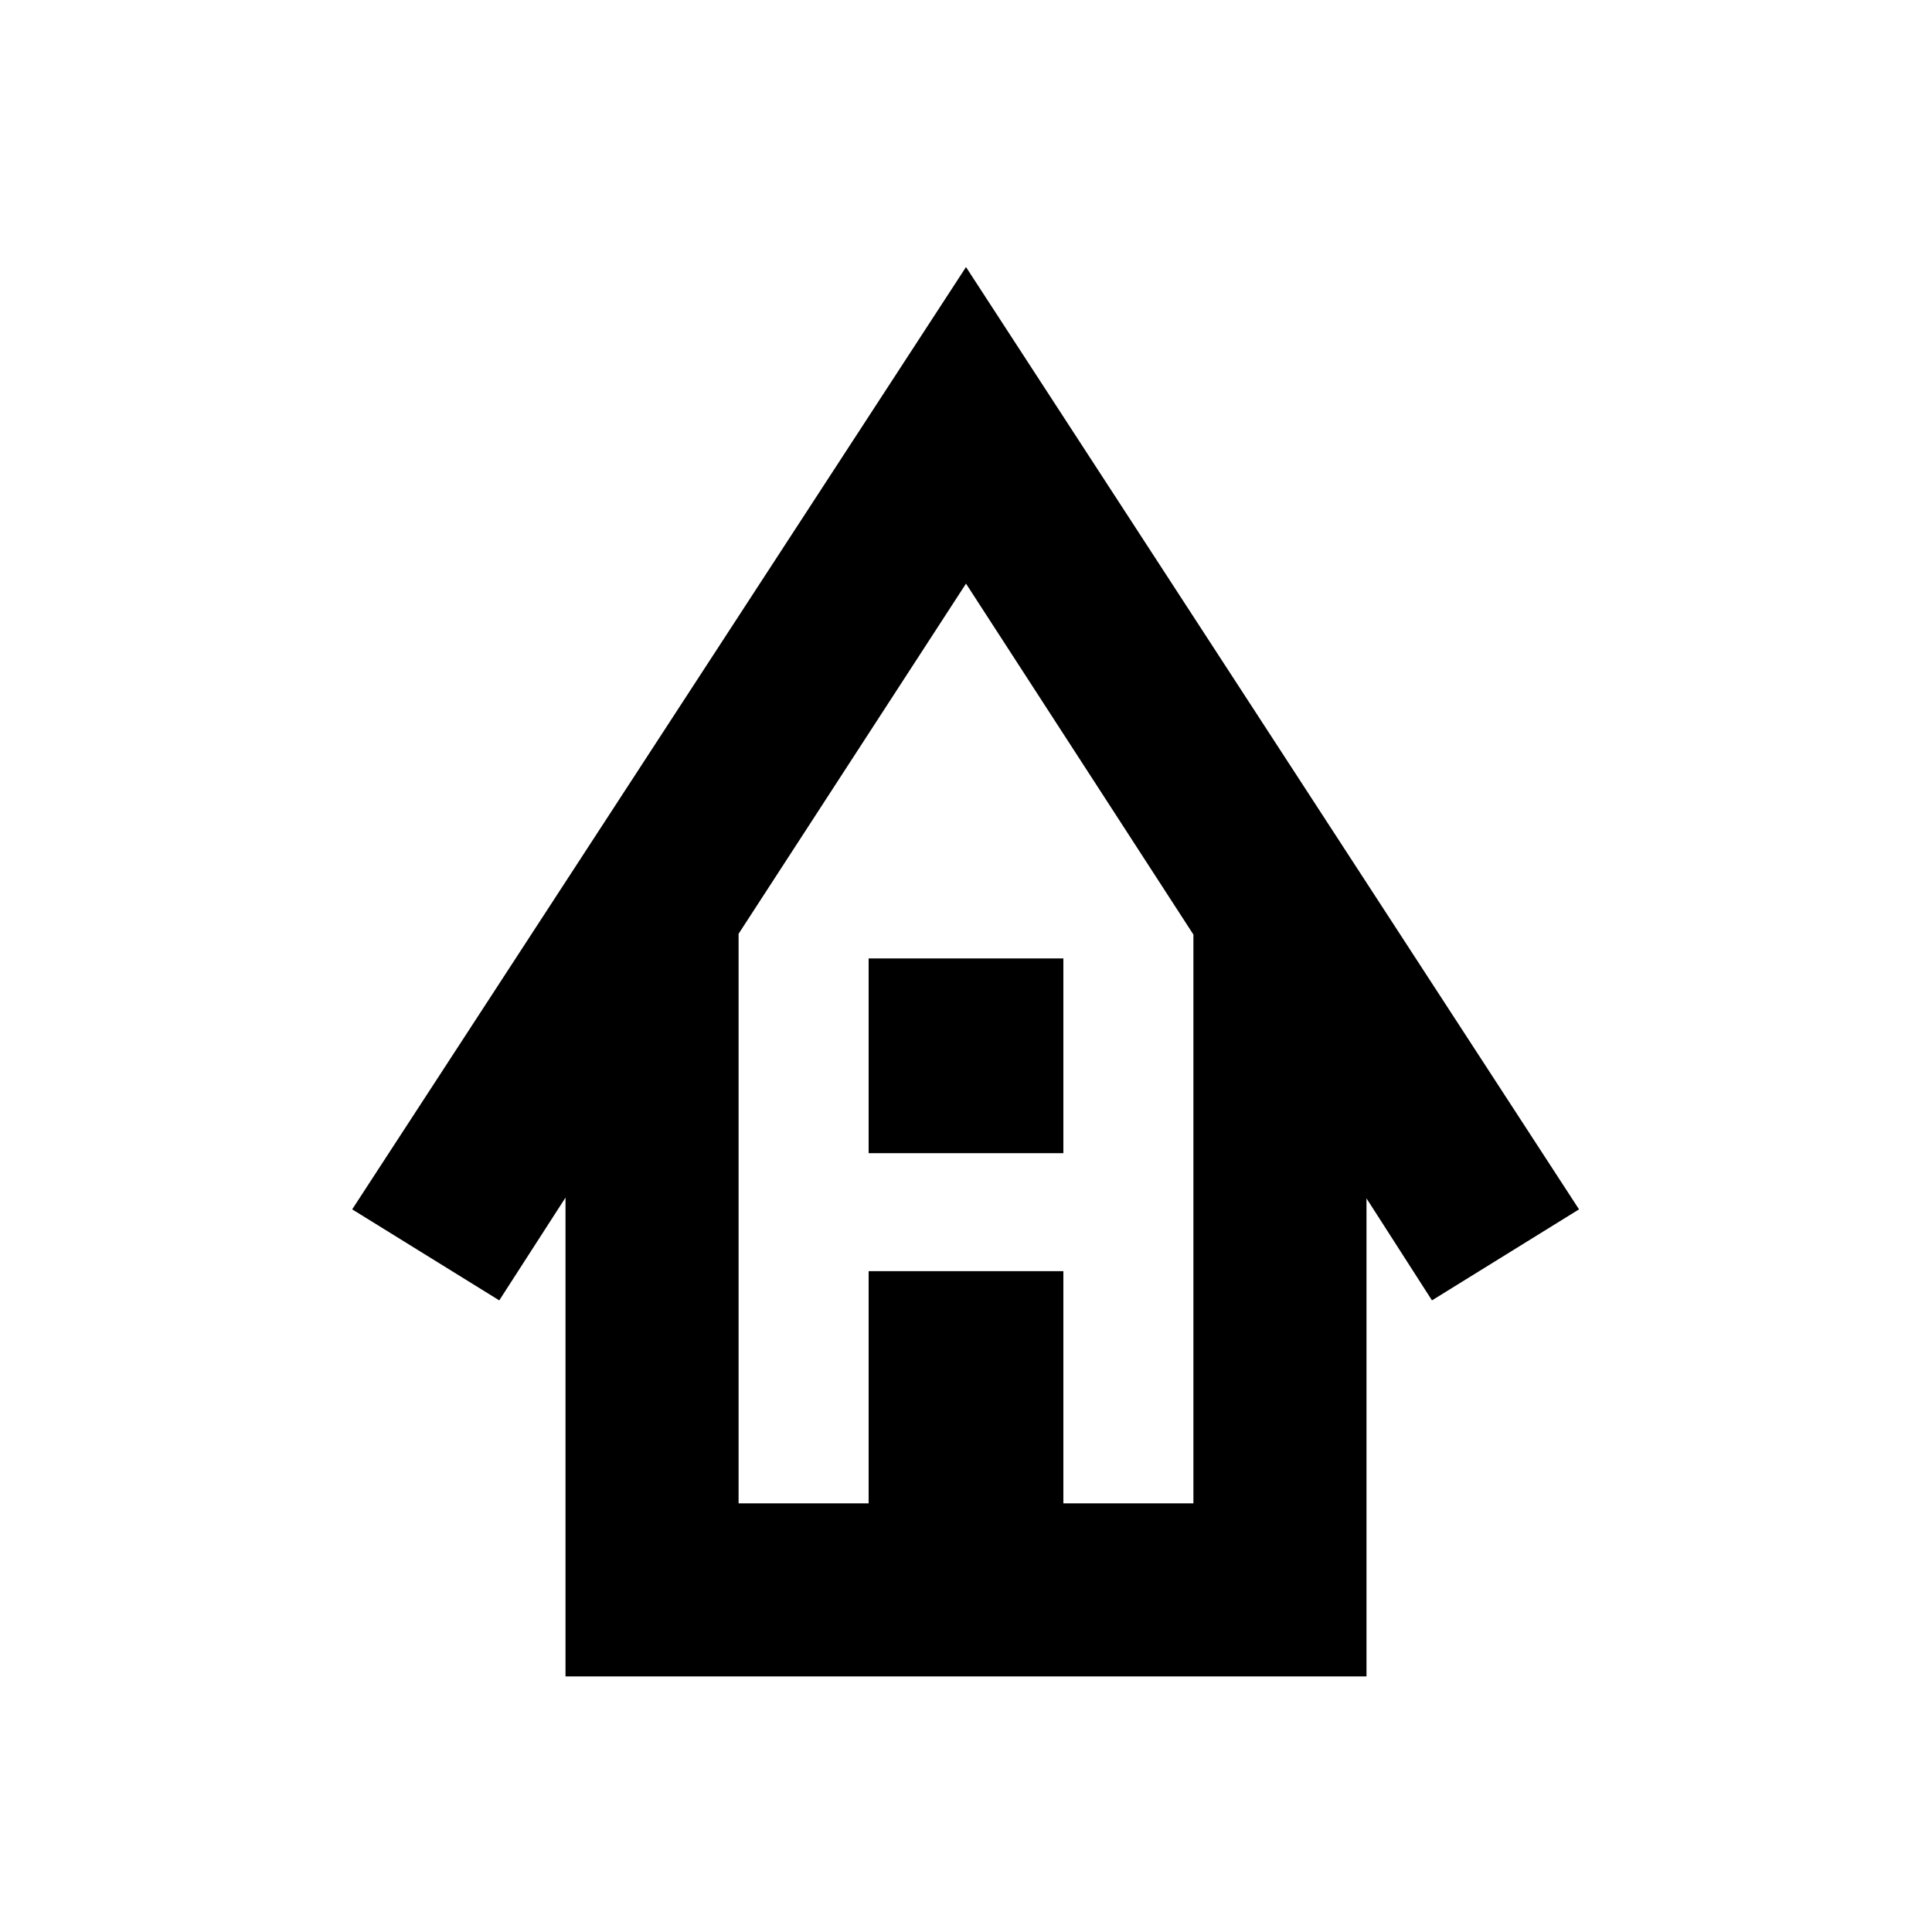 <svg xmlns="http://www.w3.org/2000/svg" height="24" viewBox="0 -960 960 960" width="24"><path d="M281-127v-237.93l-32.92 51.08L175-359.08 480-827.3l304.61 468.22-73.07 45.23L679-364.54V-127H281Zm86-86h64.62v-115.38h96.76V-213H593v-282.62L480-670 367-496v283Zm64.62-174v-96.77h96.76V-387h-96.76ZM367-213h226-226Z"/></svg>